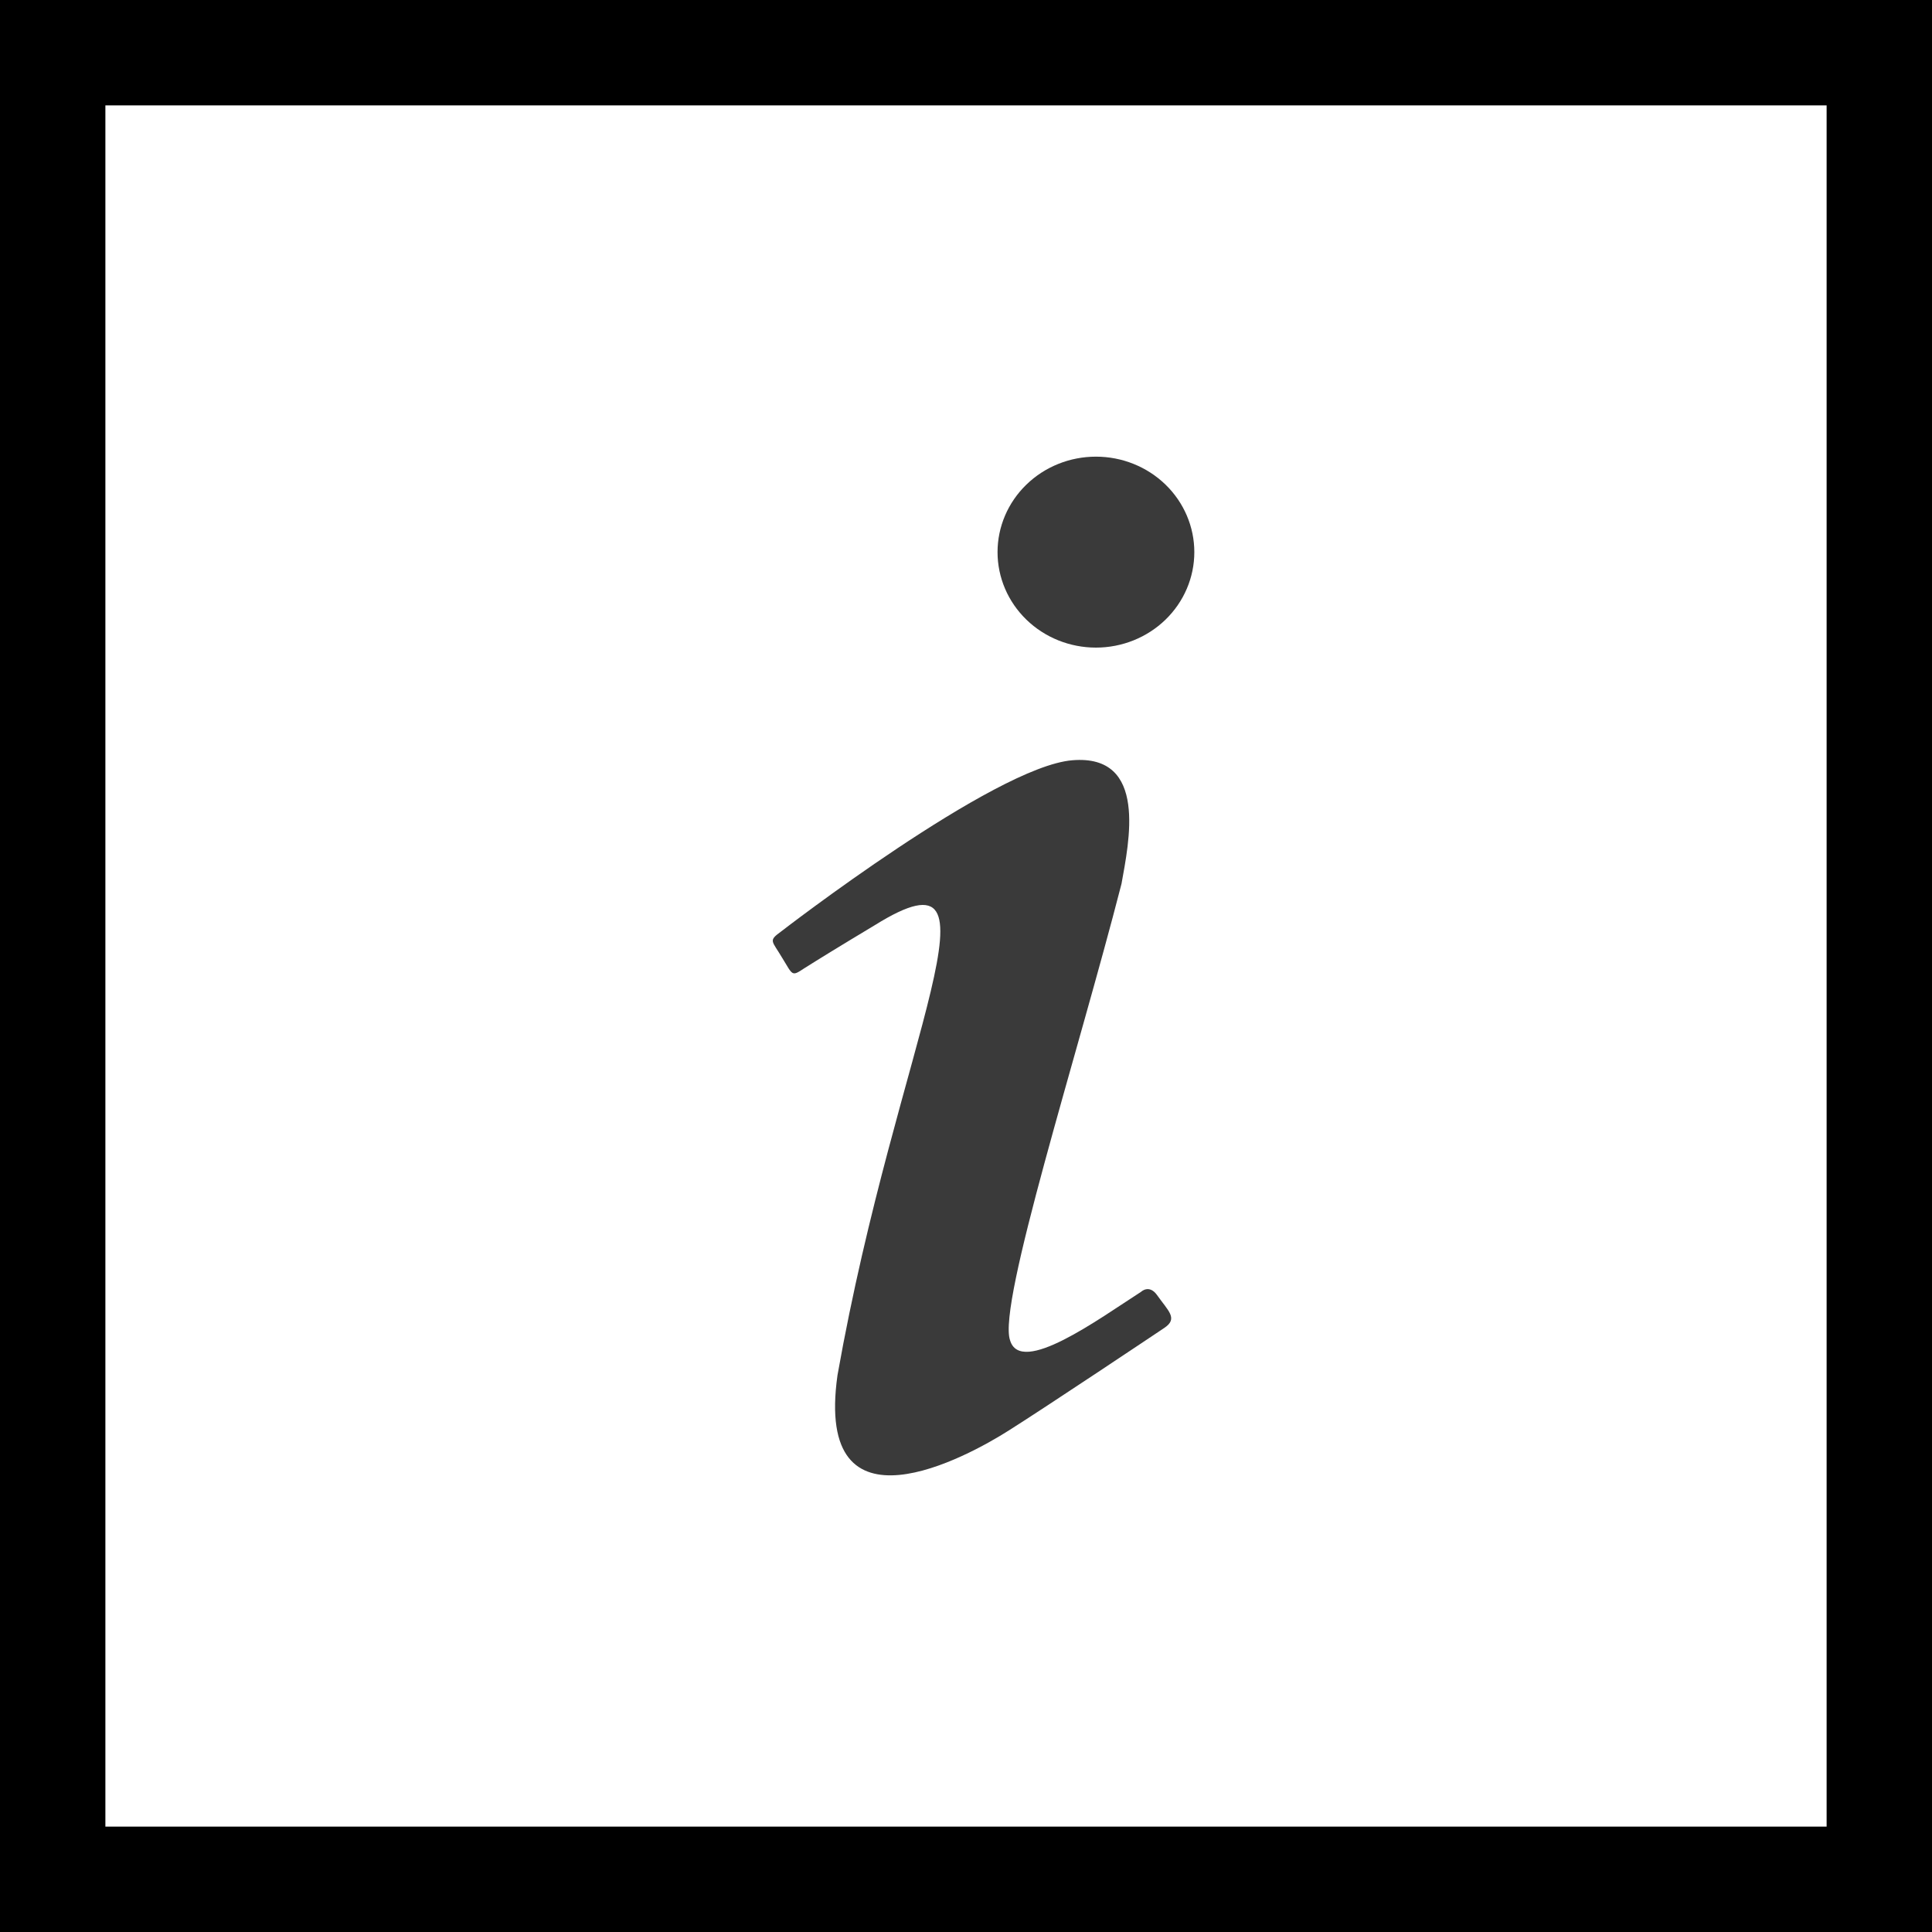 <svg width="55" height="55" viewBox="0 0 55 55" fill="none" xmlns="http://www.w3.org/2000/svg">
<rect width="55" height="55" fill="white"/>
<path d="M31.199 13C30.456 13 29.744 13.286 29.219 13.796C28.693 14.306 28.398 14.997 28.398 15.718C28.398 16.439 28.693 17.13 29.219 17.64C29.744 18.15 30.456 18.436 31.199 18.436C31.942 18.436 32.654 18.15 33.18 17.64C33.705 17.13 34 16.439 34 15.718C34 14.997 33.705 14.306 33.18 13.796C32.654 13.286 31.942 13 31.199 13ZM30.527 21.643C28.305 21.825 22.236 26.518 22.236 26.518C21.863 26.789 21.975 26.771 22.274 27.279C22.573 27.768 22.535 27.804 22.89 27.569C23.263 27.333 23.88 26.952 24.907 26.336C28.865 23.872 25.541 29.562 23.842 39.147C23.17 43.895 27.577 41.449 28.716 40.724C29.836 40.017 32.842 38.006 33.141 37.806C33.552 37.535 33.253 37.317 32.936 36.864C32.712 36.556 32.487 36.773 32.487 36.773C31.274 37.553 29.052 39.184 28.753 38.151C28.398 37.118 30.676 30.033 31.927 25.159C32.133 23.999 32.693 21.462 30.527 21.643Z" fill="#3A3A3A"/>
<rect x="1.5" y="1.5" width="52" height="52" stroke="black" stroke-width="3"/>
</svg>
